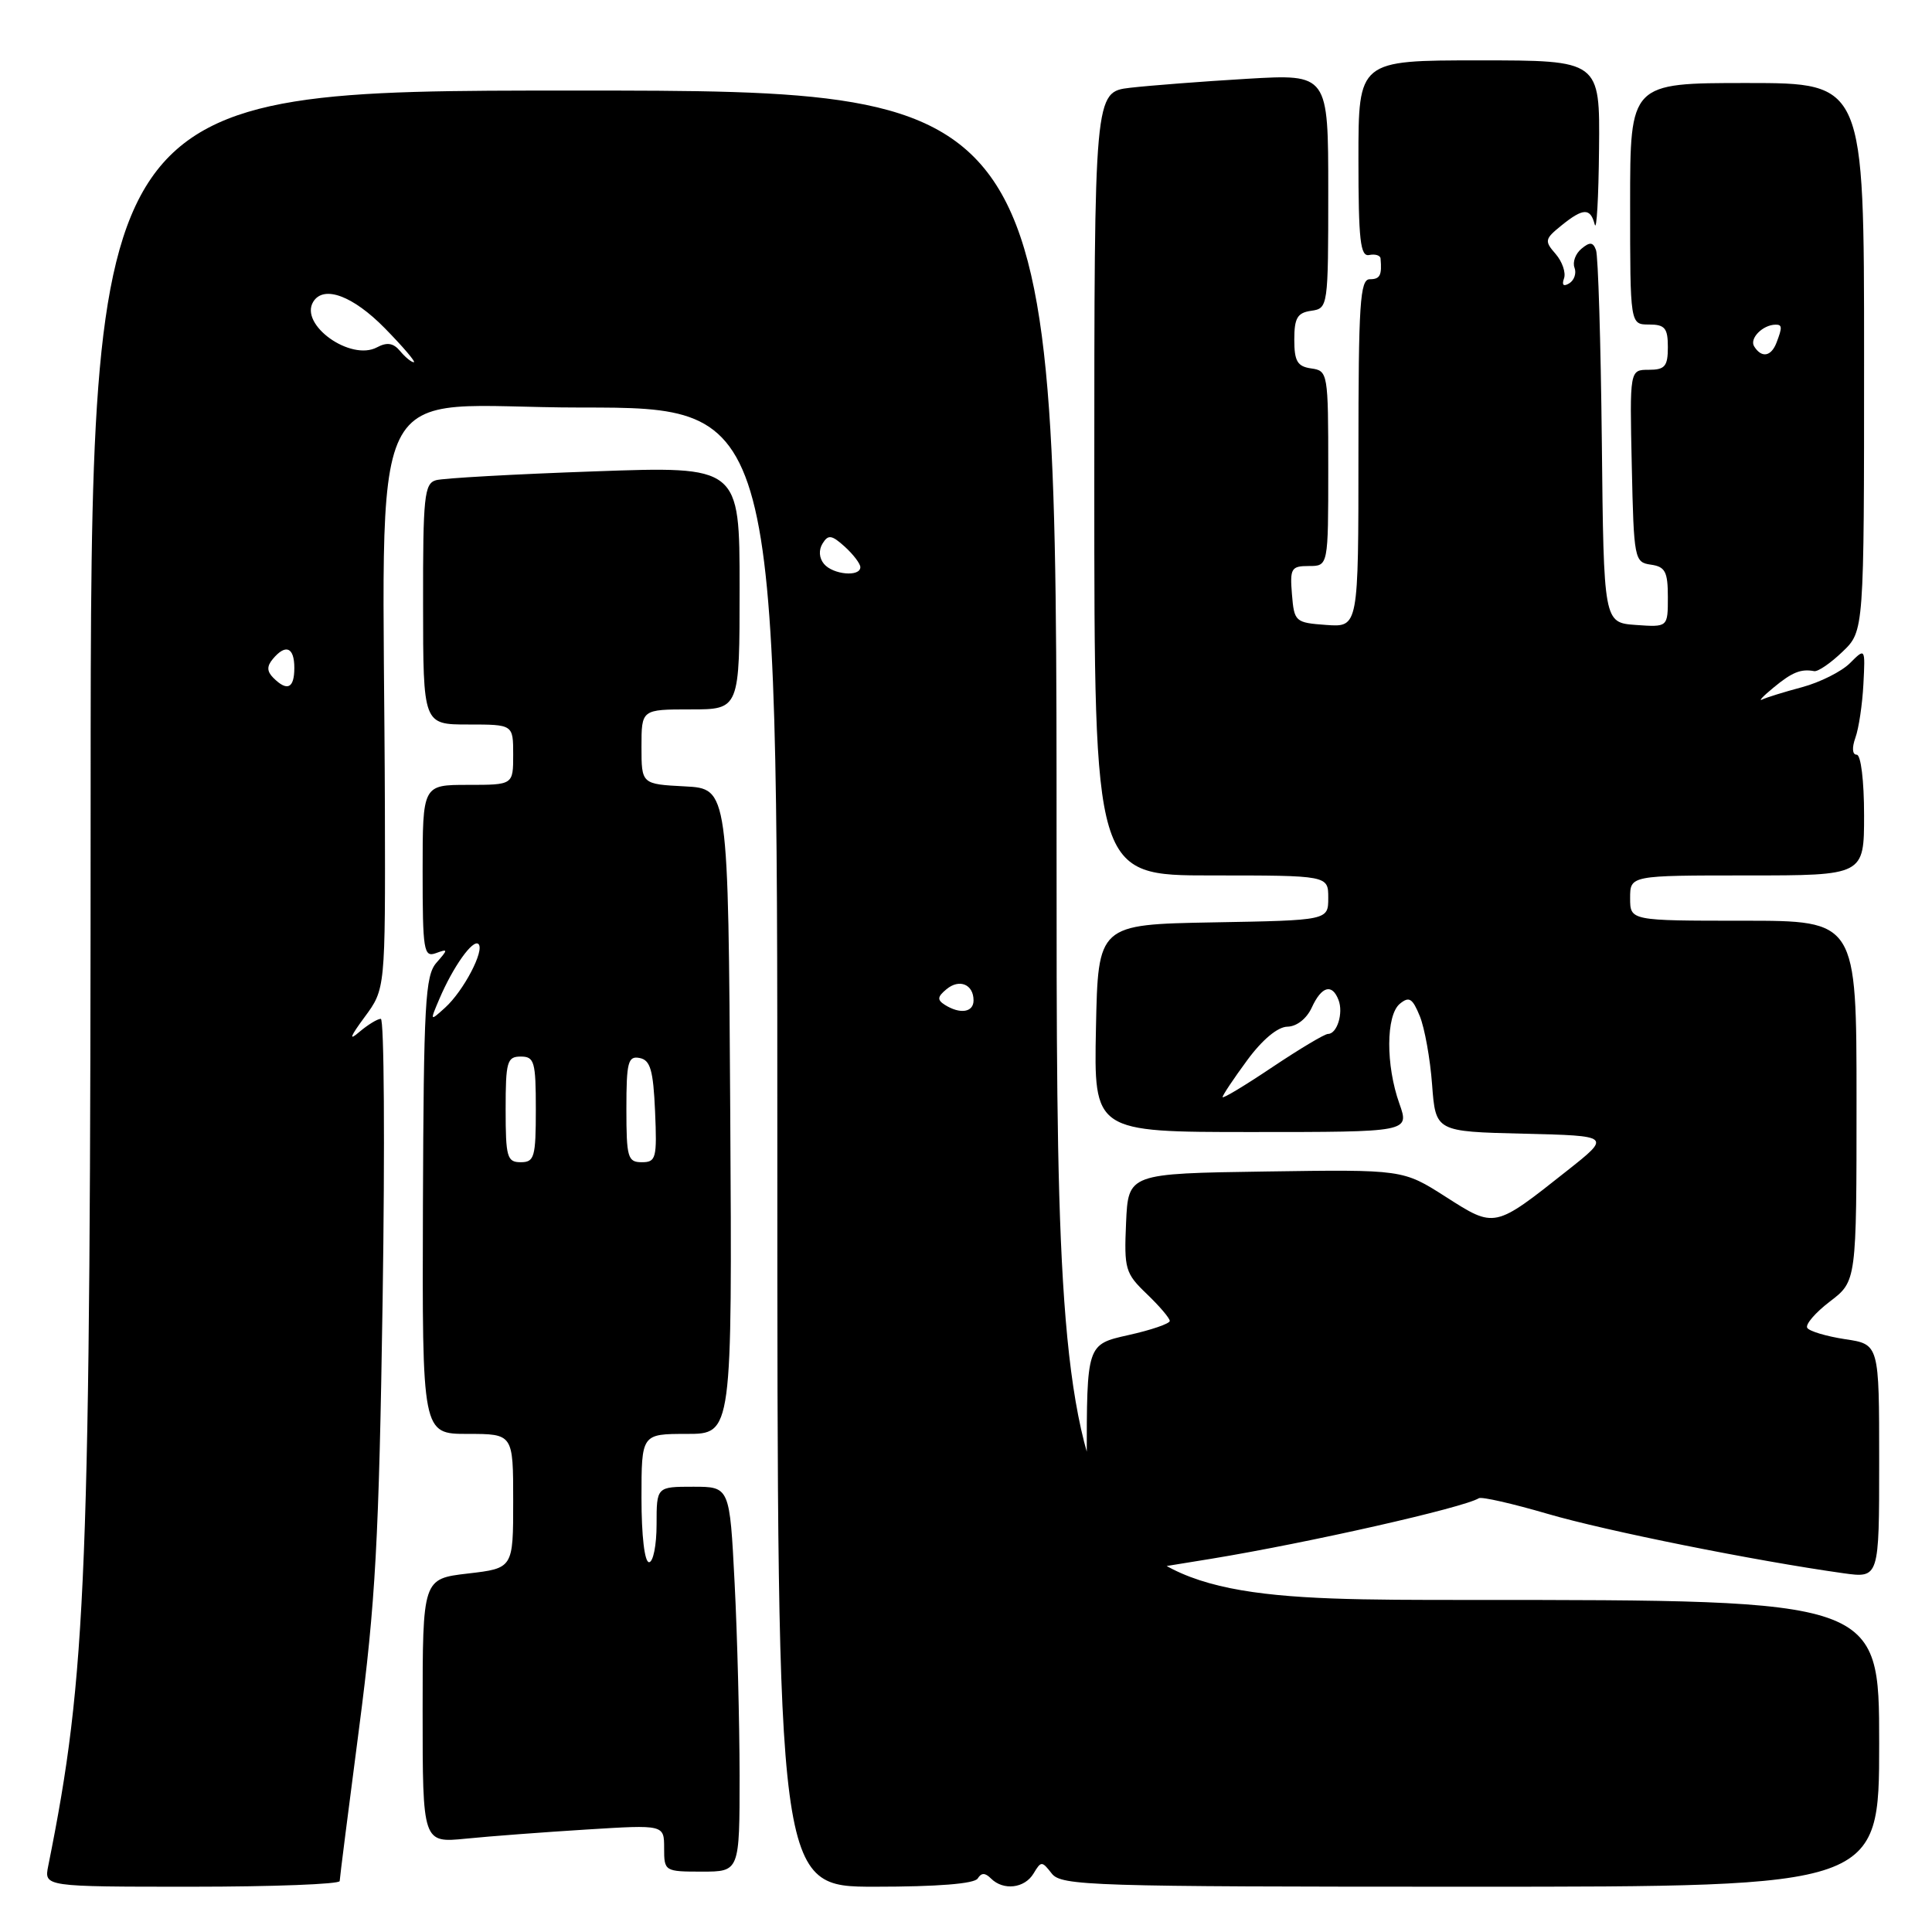 <?xml version="1.0" encoding="UTF-8" standalone="no"?>
<!DOCTYPE svg PUBLIC "-//W3C//DTD SVG 1.1//EN" "http://www.w3.org/Graphics/SVG/1.1/DTD/svg11.dtd" >
<svg xmlns="http://www.w3.org/2000/svg" xmlns:xlink="http://www.w3.org/1999/xlink" version="1.1" viewBox="0 0 256 256">
 <g >
 <path fill="currentColor"
d=" M 45.01 249.25 C 45.02 248.84 46.18 239.72 47.58 229.00 C 49.76 212.28 50.21 204.19 50.70 172.25 C 51.01 151.76 50.90 135.00 50.46 135.00 C 50.02 135.00 48.73 135.79 47.60 136.75 C 46.17 137.98 46.38 137.39 48.31 134.77 C 51.06 131.05 51.06 131.05 51.00 107.27 C 50.83 47.49 47.66 54.00 77.00 54.00 C 103.00 54.00 103.00 54.00 103.00 152.00 C 103.00 250.00 103.00 250.00 115.94 250.00 C 124.18 250.00 129.13 249.61 129.55 248.91 C 130.04 248.13 130.53 248.13 131.31 248.91 C 132.95 250.55 135.77 250.22 136.95 248.25 C 137.95 246.58 138.06 246.58 139.36 248.25 C 140.63 249.88 144.48 250.00 194.86 250.00 C 249.00 250.00 249.00 250.00 249.00 231.00 C 249.00 212.00 249.00 212.00 194.50 212.00 C 140.00 212.00 140.00 212.00 140.00 112.00 C 140.00 12.00 140.00 12.00 76.02 12.00 C 12.03 12.00 12.03 12.00 12.01 105.05 C 11.99 209.48 11.50 221.80 6.39 247.25 C 5.84 250.00 5.84 250.00 25.42 250.00 C 36.19 250.00 45.01 249.66 45.01 249.25 Z  M 98.00 235.25 C 97.99 228.24 97.70 216.76 97.34 209.75 C 96.69 197.00 96.69 197.00 91.85 197.00 C 87.00 197.00 87.00 197.00 87.00 202.00 C 87.00 204.75 86.55 207.00 86.00 207.00 C 85.41 207.00 85.00 203.50 85.00 198.50 C 85.00 190.00 85.00 190.00 91.01 190.00 C 97.02 190.00 97.02 190.00 96.76 147.25 C 96.50 104.50 96.50 104.50 90.75 104.20 C 85.00 103.90 85.00 103.90 85.00 98.95 C 85.00 94.00 85.00 94.00 91.50 94.00 C 98.00 94.00 98.00 94.00 98.00 77.88 C 98.00 61.77 98.00 61.77 78.75 62.46 C 68.16 62.83 58.72 63.36 57.77 63.63 C 56.22 64.07 56.04 65.80 56.06 80.06 C 56.07 96.00 56.07 96.00 62.04 96.00 C 68.00 96.00 68.00 96.00 68.00 100.00 C 68.00 104.00 68.00 104.00 62.00 104.00 C 56.00 104.00 56.00 104.00 56.00 115.47 C 56.00 125.97 56.15 126.88 57.75 126.30 C 59.39 125.70 59.40 125.78 57.82 127.58 C 56.34 129.28 56.14 132.97 56.04 159.75 C 55.94 190.00 55.94 190.00 61.97 190.00 C 68.00 190.00 68.00 190.00 68.00 198.90 C 68.00 207.80 68.00 207.80 62.00 208.50 C 56.00 209.20 56.00 209.20 56.00 226.70 C 56.00 244.20 56.00 244.20 61.75 243.63 C 64.91 243.31 72.11 242.77 77.75 242.42 C 88.00 241.78 88.00 241.78 88.00 244.89 C 88.00 247.95 88.07 248.00 93.00 248.00 C 98.00 248.00 98.00 248.00 98.00 235.25 Z  M 160.53 206.54 C 173.41 204.42 193.93 199.78 195.96 198.52 C 196.32 198.30 200.41 199.23 205.06 200.59 C 212.78 202.85 232.56 206.82 244.25 208.46 C 249.00 209.12 249.00 209.12 249.00 193.62 C 249.00 178.12 249.00 178.12 244.49 177.45 C 242.01 177.07 239.75 176.40 239.47 175.95 C 239.19 175.50 240.55 173.92 242.48 172.45 C 246.00 169.76 246.00 169.76 246.00 145.88 C 246.00 122.00 246.00 122.00 231.00 122.00 C 216.00 122.00 216.00 122.00 216.00 119.00 C 216.00 116.00 216.00 116.00 231.50 116.00 C 247.00 116.00 247.00 116.00 247.00 108.00 C 247.00 103.47 246.58 100.00 246.02 100.00 C 245.44 100.00 245.37 99.09 245.85 97.75 C 246.30 96.51 246.77 93.33 246.91 90.67 C 247.16 85.84 247.16 85.84 245.13 87.87 C 244.02 88.98 241.17 90.41 238.80 91.05 C 236.44 91.68 234.05 92.42 233.50 92.69 C 232.95 92.96 233.62 92.24 235.00 91.11 C 237.46 89.07 238.63 88.60 240.39 88.93 C 240.89 89.02 242.57 87.87 244.14 86.36 C 247.00 83.63 247.00 83.63 247.00 47.31 C 247.00 11.00 247.00 11.00 231.50 11.00 C 216.00 11.00 216.00 11.00 216.00 27.00 C 216.00 43.00 216.00 43.00 218.50 43.00 C 220.61 43.00 221.00 43.47 221.00 46.00 C 221.00 48.54 220.61 49.00 218.47 49.00 C 215.94 49.00 215.94 49.00 216.22 61.75 C 216.49 74.11 216.57 74.51 218.75 74.82 C 220.65 75.09 221.00 75.75 221.00 79.13 C 221.00 83.11 221.00 83.11 216.75 82.81 C 212.50 82.50 212.50 82.50 212.25 58.50 C 212.11 45.30 211.76 33.89 211.48 33.14 C 211.09 32.07 210.66 32.03 209.55 32.96 C 208.76 33.61 208.35 34.74 208.63 35.47 C 208.91 36.20 208.60 37.13 207.94 37.54 C 207.17 38.01 206.92 37.78 207.24 36.89 C 207.51 36.13 207.01 34.67 206.13 33.65 C 204.63 31.94 204.68 31.67 206.87 29.90 C 209.78 27.54 210.73 27.51 211.31 29.75 C 211.56 30.71 211.82 26.21 211.88 19.75 C 212.00 8.00 212.00 8.00 196.00 8.00 C 180.00 8.00 180.00 8.00 180.00 21.04 C 180.00 31.84 180.25 34.04 181.43 33.79 C 182.22 33.63 182.90 33.84 182.93 34.25 C 183.13 36.49 182.86 37.00 181.50 37.00 C 180.21 37.00 180.00 40.23 180.00 60.06 C 180.00 83.11 180.00 83.11 175.75 82.81 C 171.62 82.51 171.49 82.39 171.19 78.75 C 170.91 75.31 171.09 75.00 173.44 75.00 C 176.00 75.00 176.00 75.00 176.00 62.07 C 176.00 49.42 175.95 49.13 173.75 48.82 C 171.91 48.56 171.50 47.87 171.50 45.00 C 171.50 42.13 171.91 41.44 173.75 41.18 C 175.97 40.86 176.00 40.67 176.00 25.33 C 176.00 9.81 176.00 9.81 165.25 10.44 C 159.34 10.79 152.36 11.33 149.75 11.63 C 145.00 12.19 145.00 12.19 145.00 64.09 C 145.00 116.00 145.00 116.00 160.50 116.00 C 176.00 116.00 176.00 116.00 176.00 118.97 C 176.00 121.95 176.00 121.95 160.75 122.22 C 145.50 122.50 145.50 122.50 145.22 136.25 C 144.94 150.00 144.94 150.00 165.85 150.00 C 186.76 150.00 186.76 150.00 185.43 146.25 C 183.61 141.15 183.64 134.55 185.48 133.01 C 186.72 131.99 187.16 132.27 188.13 134.64 C 188.77 136.21 189.51 140.30 189.76 143.72 C 190.23 149.94 190.23 149.94 201.86 150.22 C 213.50 150.50 213.50 150.50 207.63 155.14 C 197.97 162.79 198.10 162.76 191.56 158.58 C 185.89 154.96 185.89 154.96 167.70 155.23 C 149.50 155.50 149.50 155.50 149.21 162.02 C 148.94 168.16 149.10 168.72 151.96 171.46 C 153.63 173.06 155.00 174.67 155.00 175.03 C 155.00 175.39 152.53 176.24 149.50 176.91 C 144.00 178.14 144.00 178.14 144.00 193.57 C 144.00 202.06 144.35 209.00 144.78 209.00 C 145.22 209.00 152.30 207.89 160.53 206.54 Z  M 125.20 133.15 C 124.16 132.49 124.20 132.08 125.41 131.08 C 127.12 129.65 129.00 130.43 129.00 132.56 C 129.00 134.15 127.22 134.42 125.20 133.15 Z  M 36.22 89.82 C 35.36 88.96 35.34 88.29 36.15 87.32 C 37.85 85.28 39.00 85.75 39.00 88.50 C 39.00 91.22 38.06 91.66 36.22 89.82 Z  M 109.18 74.72 C 108.53 73.94 108.46 72.87 109.00 72.01 C 109.74 70.81 110.20 70.87 111.94 72.44 C 113.07 73.47 114.00 74.69 114.00 75.15 C 114.00 76.48 110.37 76.15 109.18 74.72 Z  M 53.02 46.52 C 52.13 45.45 51.29 45.31 49.96 46.02 C 46.46 47.90 39.63 43.02 41.51 39.98 C 42.89 37.75 46.76 39.18 51.00 43.50 C 53.43 45.98 55.15 48.00 54.83 48.00 C 54.51 48.00 53.69 47.33 53.02 46.52 Z  M 67.00 147.00 C 67.00 140.67 67.19 140.00 69.00 140.00 C 70.81 140.00 71.00 140.67 71.00 147.00 C 71.00 153.33 70.81 154.00 69.00 154.00 C 67.19 154.00 67.00 153.33 67.00 147.00 Z  M 83.00 146.93 C 83.00 140.73 83.22 139.89 84.75 140.19 C 86.17 140.46 86.56 141.78 86.80 147.26 C 87.07 153.48 86.93 154.00 85.05 154.00 C 83.18 154.00 83.00 153.39 83.00 146.93 Z  M 58.22 132.36 C 60.03 128.11 62.67 124.39 63.40 125.09 C 64.25 125.91 61.43 131.30 58.98 133.52 C 56.96 135.35 56.95 135.34 58.22 132.36 Z  M 162.00 145.37 C 162.00 145.12 163.46 142.93 165.25 140.50 C 167.25 137.77 169.30 136.06 170.59 136.04 C 171.82 136.02 173.14 134.98 173.82 133.50 C 175.11 130.68 176.51 130.28 177.36 132.50 C 178.03 134.23 177.17 137.00 175.97 137.00 C 175.52 137.00 172.20 138.99 168.58 141.41 C 164.96 143.84 162.00 145.62 162.00 145.37 Z  M 232.43 45.89 C 231.79 44.85 233.56 43.05 235.25 43.02 C 236.16 43.00 236.18 43.37 235.39 45.42 C 234.68 47.26 233.41 47.47 232.43 45.89 Z "/>
</g>
</svg>